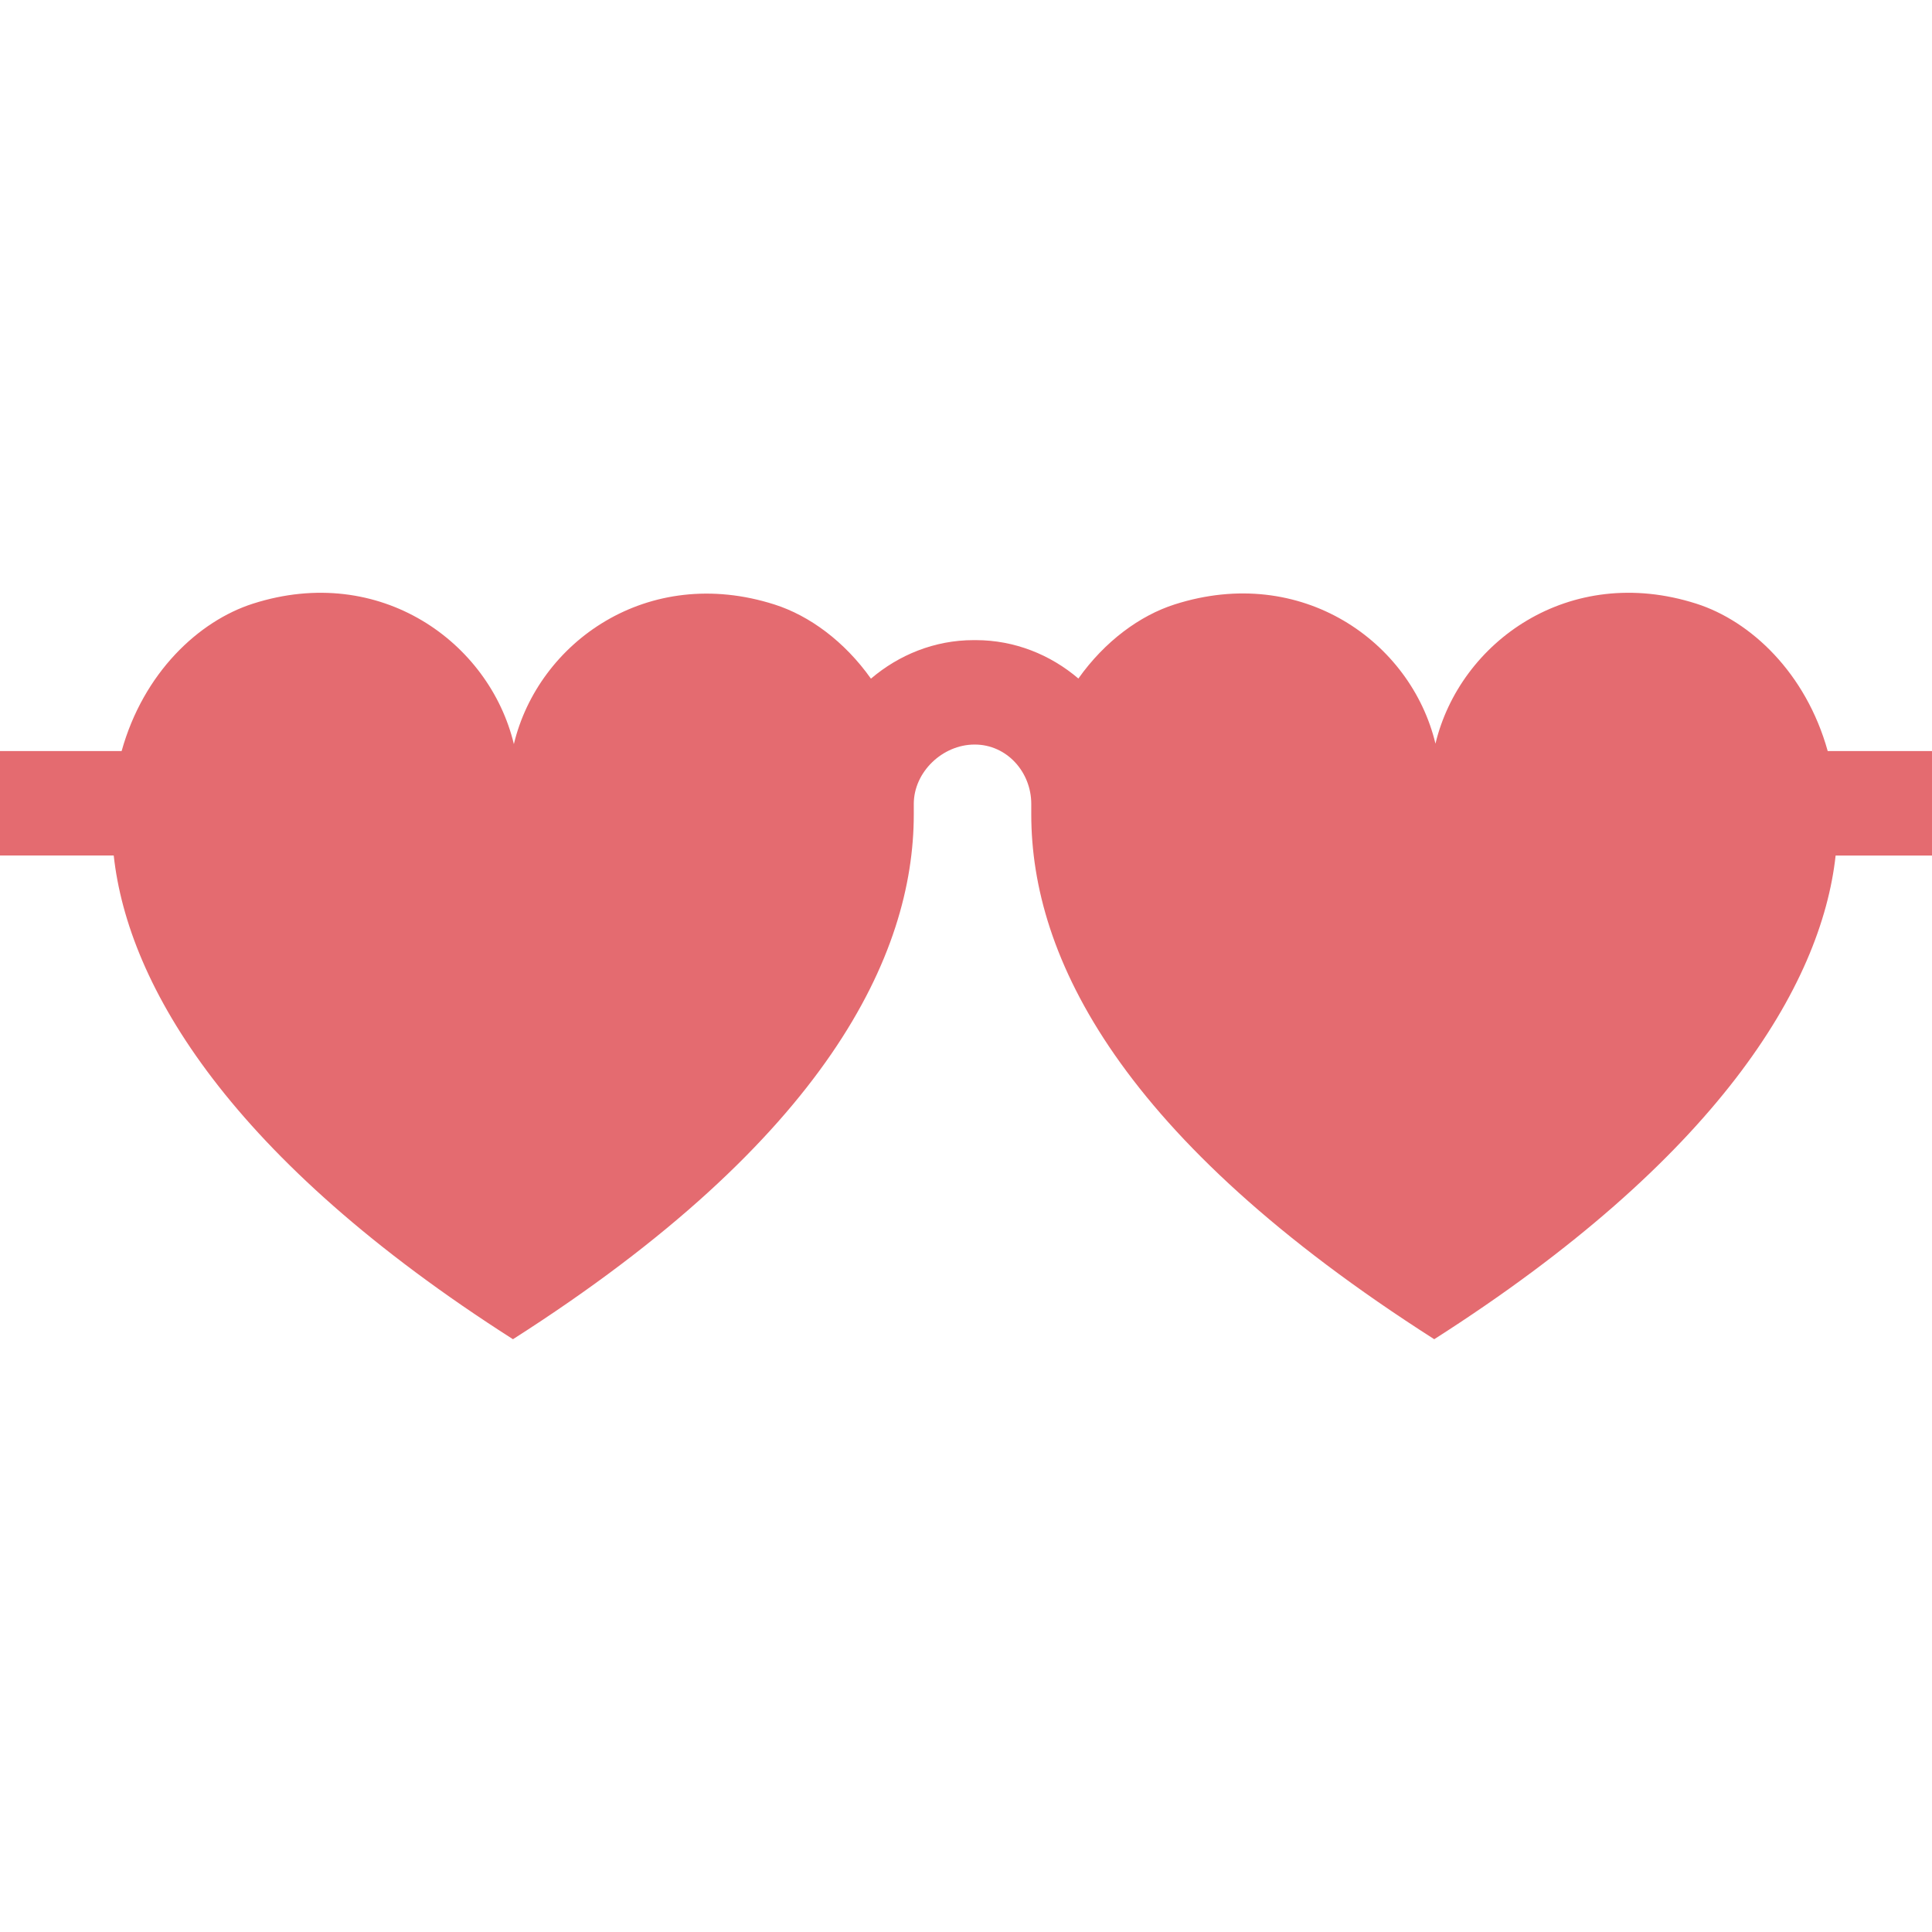 <?xml version="1.0" encoding="UTF-8"?>
<!-- Updated for Zenny Theme -->
<svg fill="#e46b70" height="800px" width="800px" version="1.1" xmlns="http://www.w3.org/2000/svg" viewBox="0 0 296 296">
  <path d="m296,115.073h-15.977c-3.342-12-11.804-19.924-20.129-22.584-19.479-6.226-36.227,5.847-39.969,21.446-3.732-15.6-20.483-27.56-39.958-21.333-5.316,1.699-10.687,5.627-14.749,11.354-4.271-3.639-9.748-5.883-15.725-5.883-0.056,0-0.275,0-0.33,0-5.978,0-11.454,2.264-15.726,5.902-4.063-5.727-9.433-9.651-14.749-11.351-19.475-6.227-36.227,5.779-39.958,21.379-3.741-15.6-20.49-27.745-39.969-21.519-8.324,2.662-16.786,10.588-20.127,22.588h-18.634v16h17.424c2.187,20 17.884,46.49 61.167,74.109 48.157-30.732 61.409-58.971 61.409-80.413v-1.599c0-4.899 4.41-9.097 9.308-9.097 0.007,0 0.034,0 0.041,0 4.897,0 8.651,4.197 8.651,9.097v1.599c0,21.859 13.58,49.682 61.738,80.412 43.281-27.617 59.311-54.107 61.497-74.107h14.765v-16z"/>
</svg>
